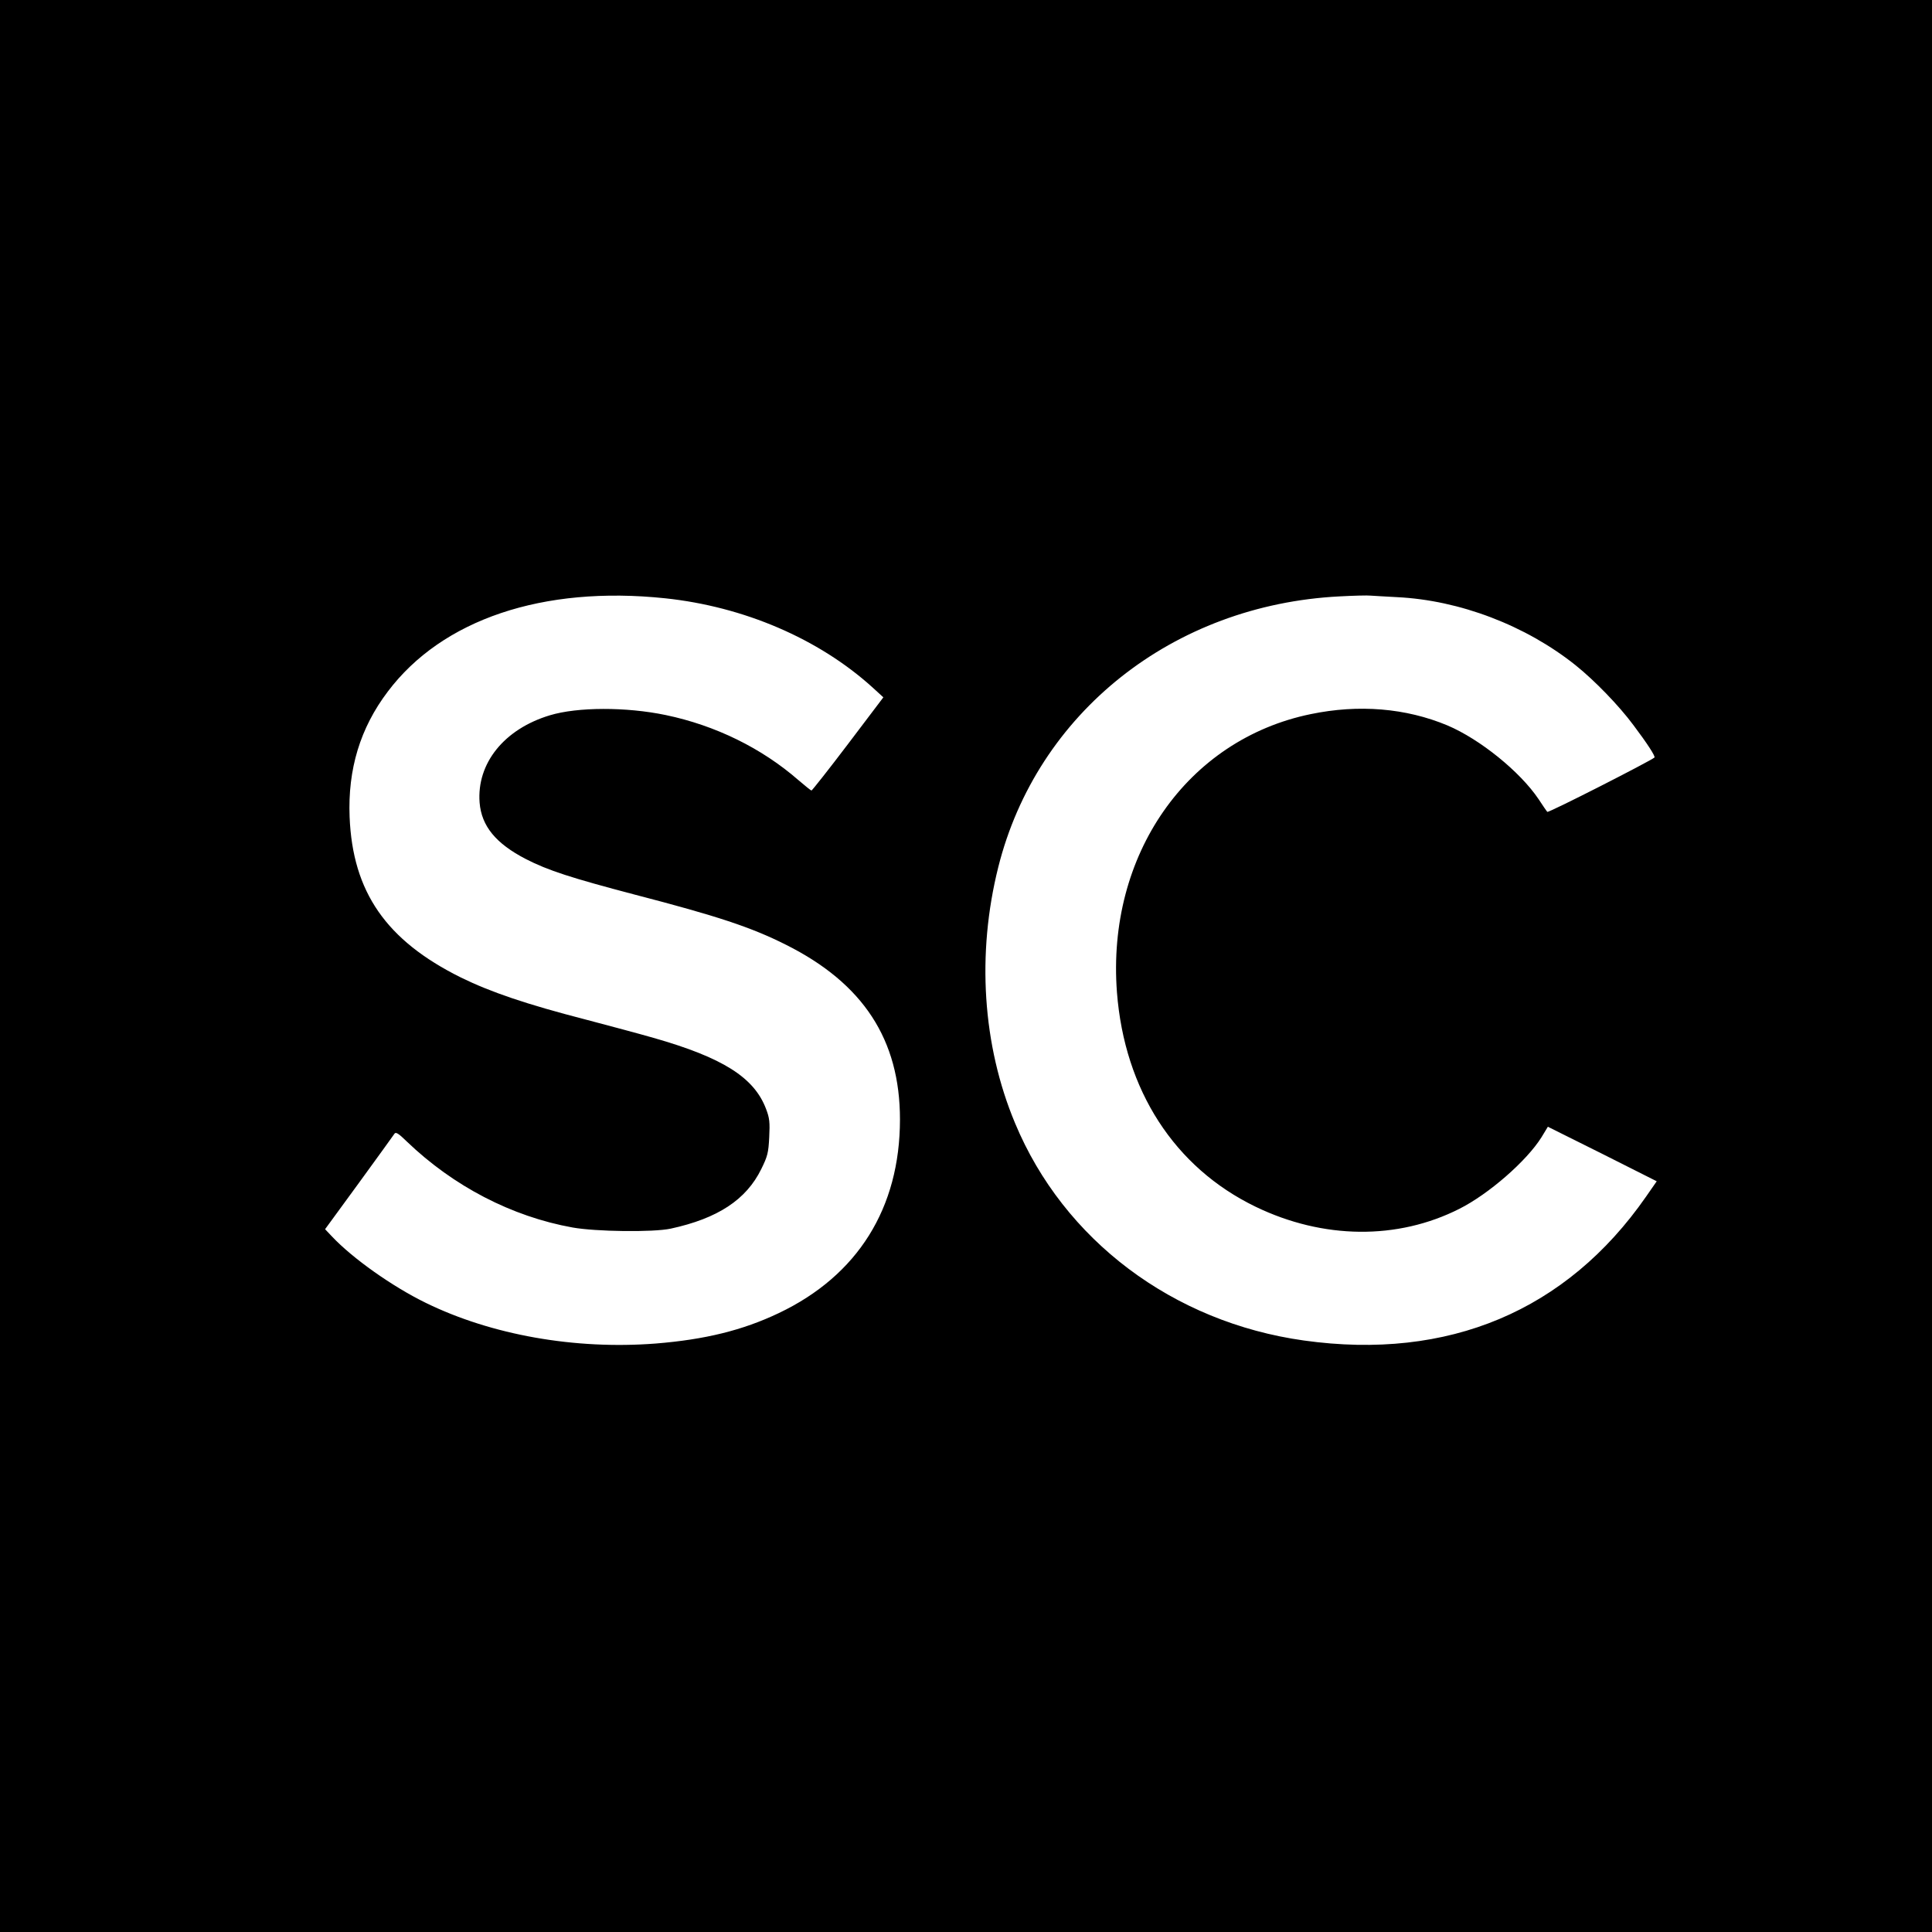 <?xml version="1.0" standalone="no"?>
<!DOCTYPE svg PUBLIC "-//W3C//DTD SVG 20010904//EN"
 "http://www.w3.org/TR/2001/REC-SVG-20010904/DTD/svg10.dtd">
<svg version="1.0" xmlns="http://www.w3.org/2000/svg"
 width="1024pt" height="1024pt" viewBox="0 0 1024 1024"
 preserveAspectRatio="xMidYMid meet">
<g transform="translate(0,1024) scale(0.1,-0.1)"
fill="#000000" stroke="none">
<path d="M0 5120 l0 -5120 5120 0 5120 0 0 5120 0 5120 -5120 0 -5120 0 0
-5120z m3525 1949 c417 -44 814 -214 1099 -472 l58 -53 -187 -247 c-103 -136
-191 -247 -194 -247 -3 0 -34 25 -69 55 -195 170 -440 290 -703 345 -211 44
-468 43 -614 -1 -243 -73 -389 -255 -373 -463 10 -124 86 -217 245 -299 116
-60 244 -101 575 -188 439 -114 618 -173 803 -266 410 -205 605 -503 605 -926
0 -470 -224 -828 -643 -1027 -191 -91 -391 -140 -652 -161 -427 -33 -870 45
-1219 216 -176 86 -387 235 -497 352 l-36 38 179 245 c98 135 183 252 188 260
7 12 20 5 67 -41 246 -236 555 -397 878 -455 123 -22 427 -26 520 -6 249 54
400 153 480 316 33 67 38 86 42 168 4 79 2 102 -17 151 -63 166 -228 271 -596
376 -76 22 -238 65 -359 97 -314 81 -503 145 -664 224 -394 196 -572 452 -588
850 -10 253 56 471 202 664 288 383 823 563 1470 495z m3879 6 c332 -16 683
-150 947 -361 101 -81 230 -214 307 -318 73 -97 117 -165 111 -171 -20 -18
-563 -295 -568 -288 -4 4 -25 35 -46 67 -98 146 -311 318 -483 391 -220 92
-470 113 -725 60 -656 -135 -1082 -747 -1027 -1474 40 -519 305 -929 735
-1137 358 -173 752 -177 1080 -11 155 78 356 253 435 379 l34 56 289 -144 288
-145 -57 -82 c-421 -605 -1047 -869 -1813 -762 -694 97 -1273 532 -1531 1152
-173 413 -204 898 -89 1357 205 818 926 1390 1809 1435 74 4 149 6 165 4 17
-1 79 -5 139 -8z"/>
</g>
</svg>
